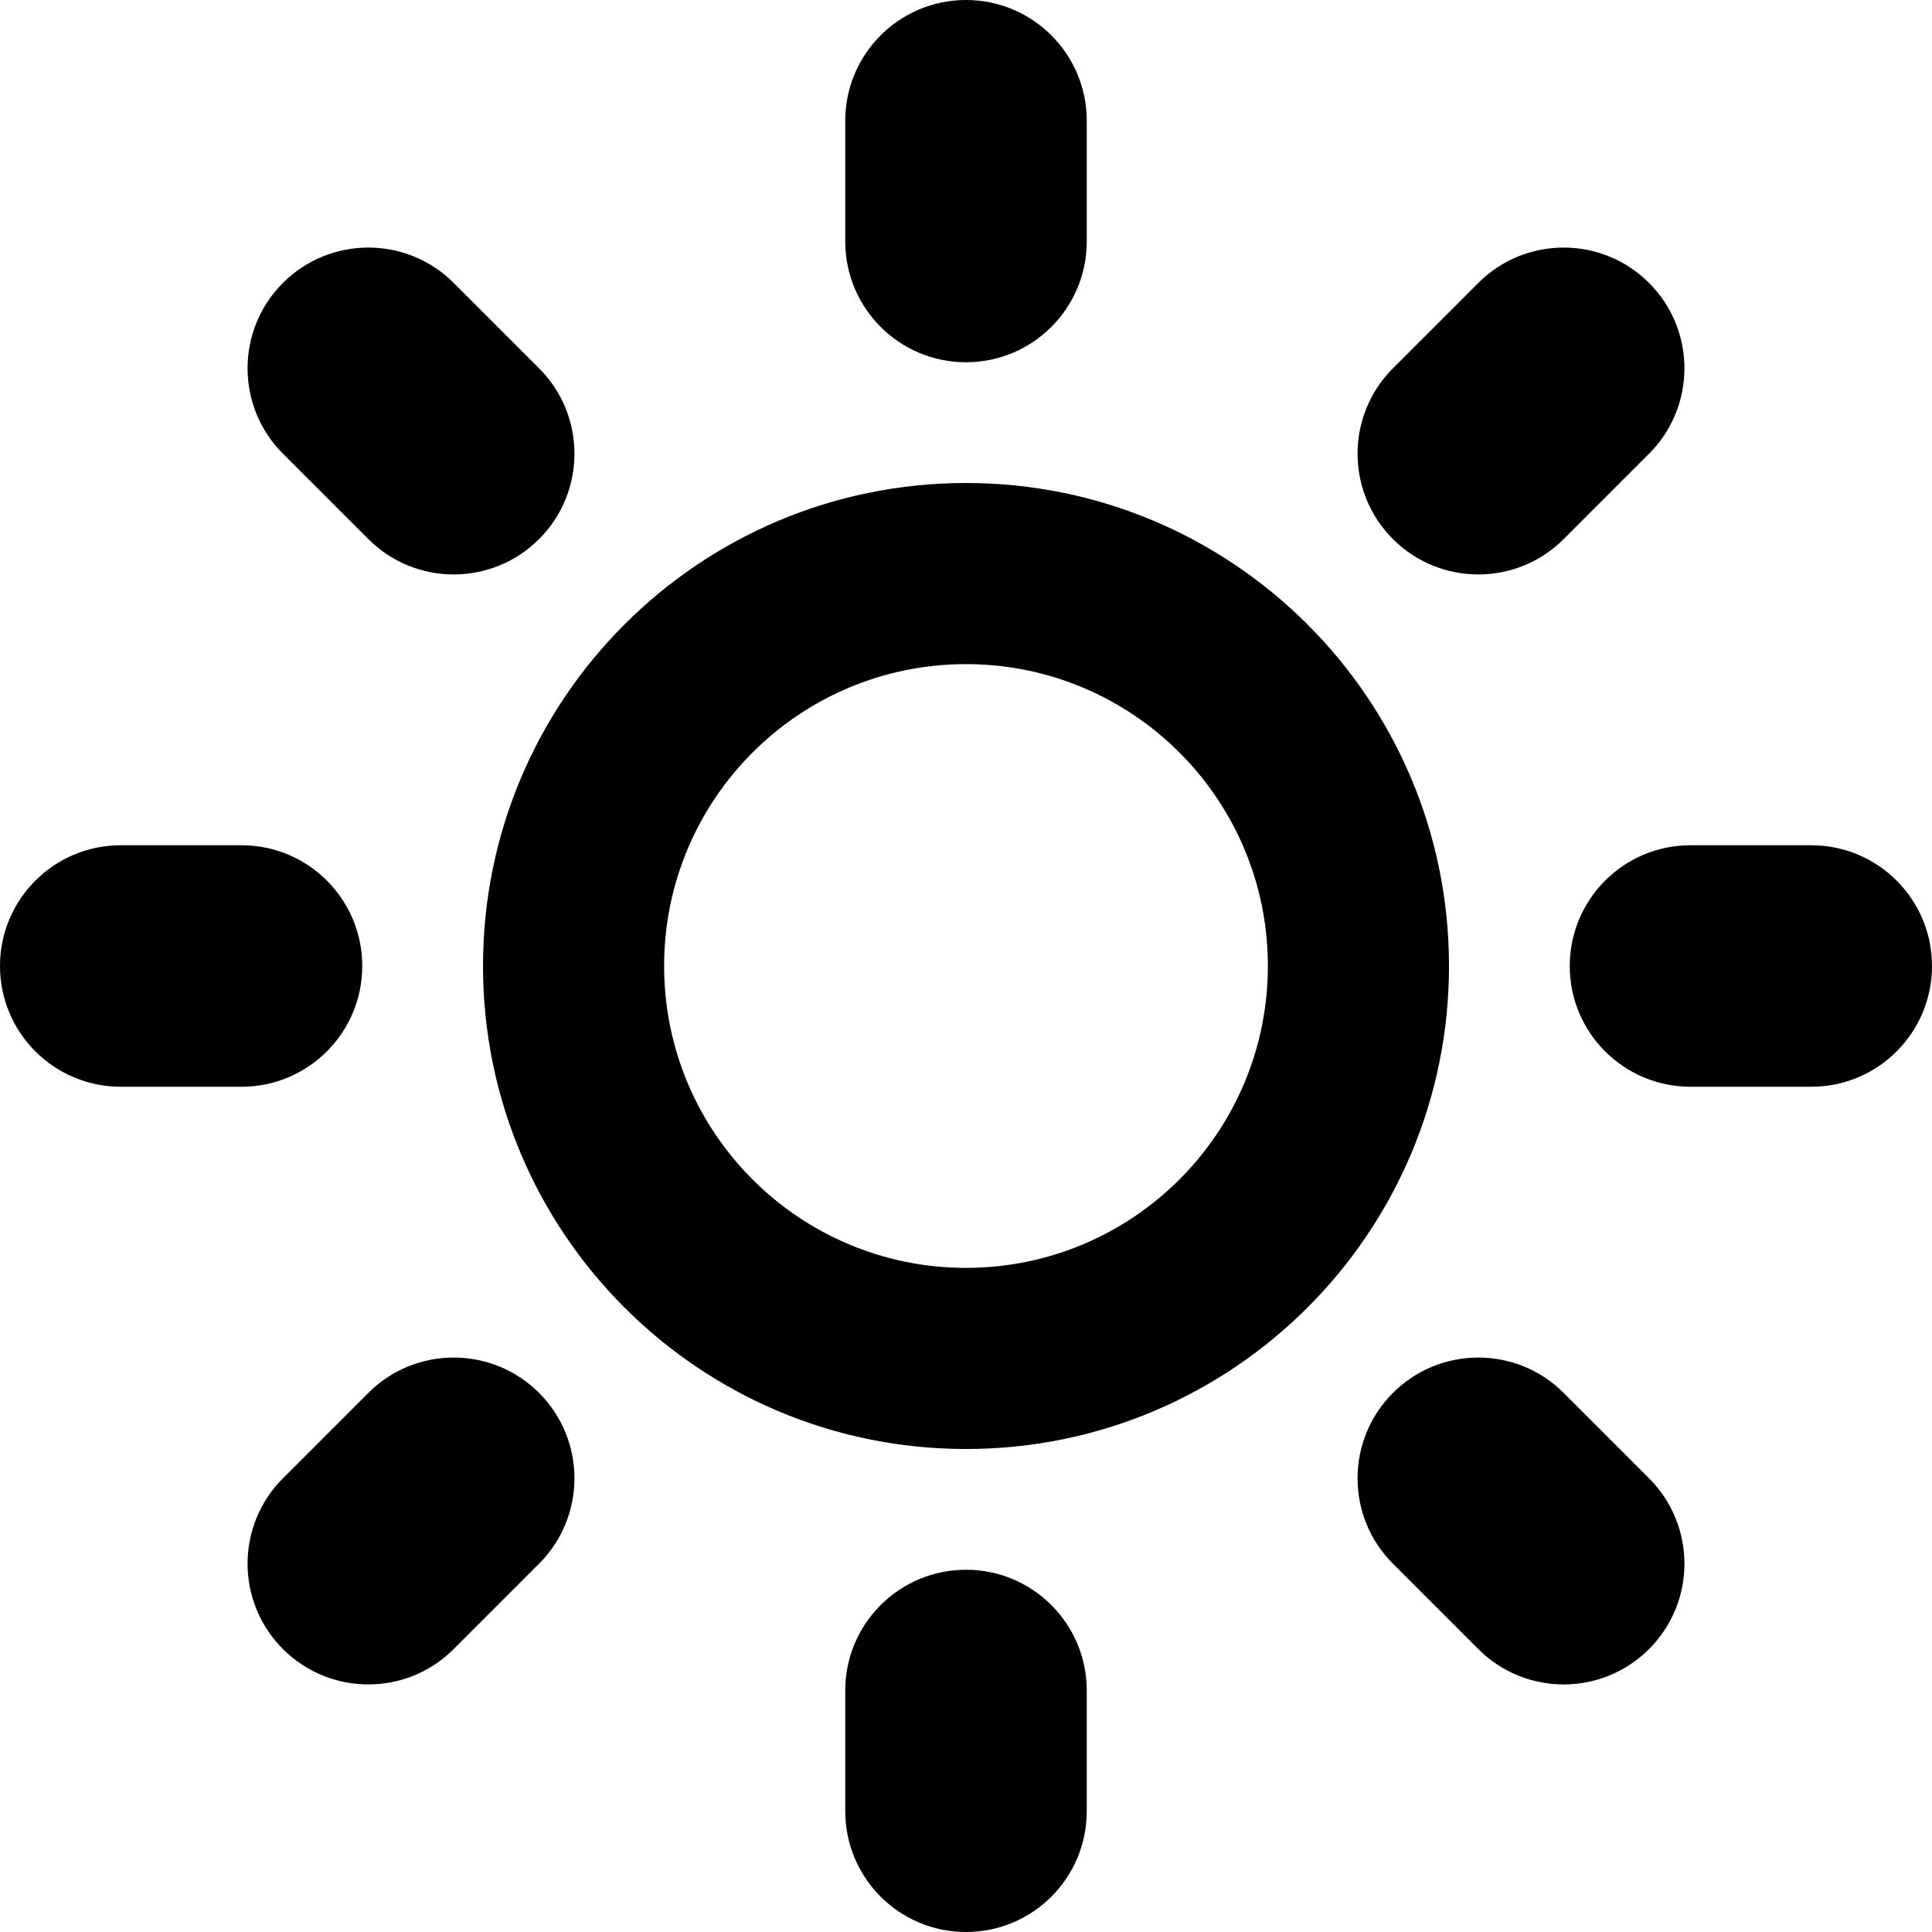<svg version="1.1" xmlns="http://www.w3.org/2000/svg" width="768" height="768" viewBox="0 0 768 768">
<title></title>
<g id="icomoon-ignore">
</g>
<path d="M384 624c26.51 0 48 21.49 48 48v48c0 26.51-21.49 48-48 48s-48-21.49-48-48v-48c0-26.51 21.49-48 48-48zM384 144c-26.51 0-48-21.49-48-48v-48c0-26.509 21.49-48 48-48s48 21.491 48 48v48c0 26.51-21.49 48-48 48zM720 336c26.51 0 48 21.49 48 48s-21.49 48-48 48h-48c-26.511 0-48-21.49-48-48s21.489-48 48-48h48zM144 384c0 26.51-21.49 48-48 48h-48c-26.509 0-48-21.49-48-48s21.491-48 48-48h48c26.51 0 48 21.49 48 48zM621.588 553.706l33.942 33.943c18.744 18.743 18.744 49.137 0 67.881-18.745 18.744-49.139 18.744-67.882 0l-33.942-33.942c-18.744-18.742-18.744-49.137 0-67.883 18.745-18.744 49.139-18.744 67.882 0zM146.412 214.294l-33.942-33.942c-18.745-18.745-18.745-49.137 0-67.883s49.137-18.746 67.883 0l33.942 33.942c18.746 18.745 18.746 49.137 0 67.883s-49.137 18.746-67.882 0zM621.588 214.294c-18.744 18.744-49.137 18.744-67.882 0-18.744-18.746-18.744-49.137 0-67.882l33.942-33.94c18.744-18.746 49.137-18.746 67.882 0 18.744 18.745 18.744 49.137 0 67.883l-33.942 33.94zM146.412 553.706c18.744-18.744 49.139-18.744 67.881 0 18.745 18.745 18.745 49.14 0 67.882l-33.941 33.942c-18.745 18.744-49.137 18.744-67.883 0s-18.746-49.139 0-67.881l33.942-33.943z"></path>
<path d="M384 192c-106.038 0-192 85.962-192 192 0 106.037 85.962 192 192 192 106.037 0 192-85.963 192-192 0-106.038-85.962-192-192-192zM384 504c-66.274 0-120-53.726-120-120s53.726-120 120-120 120 53.726 120 120-53.726 120-120 120z"></path>
</svg>
